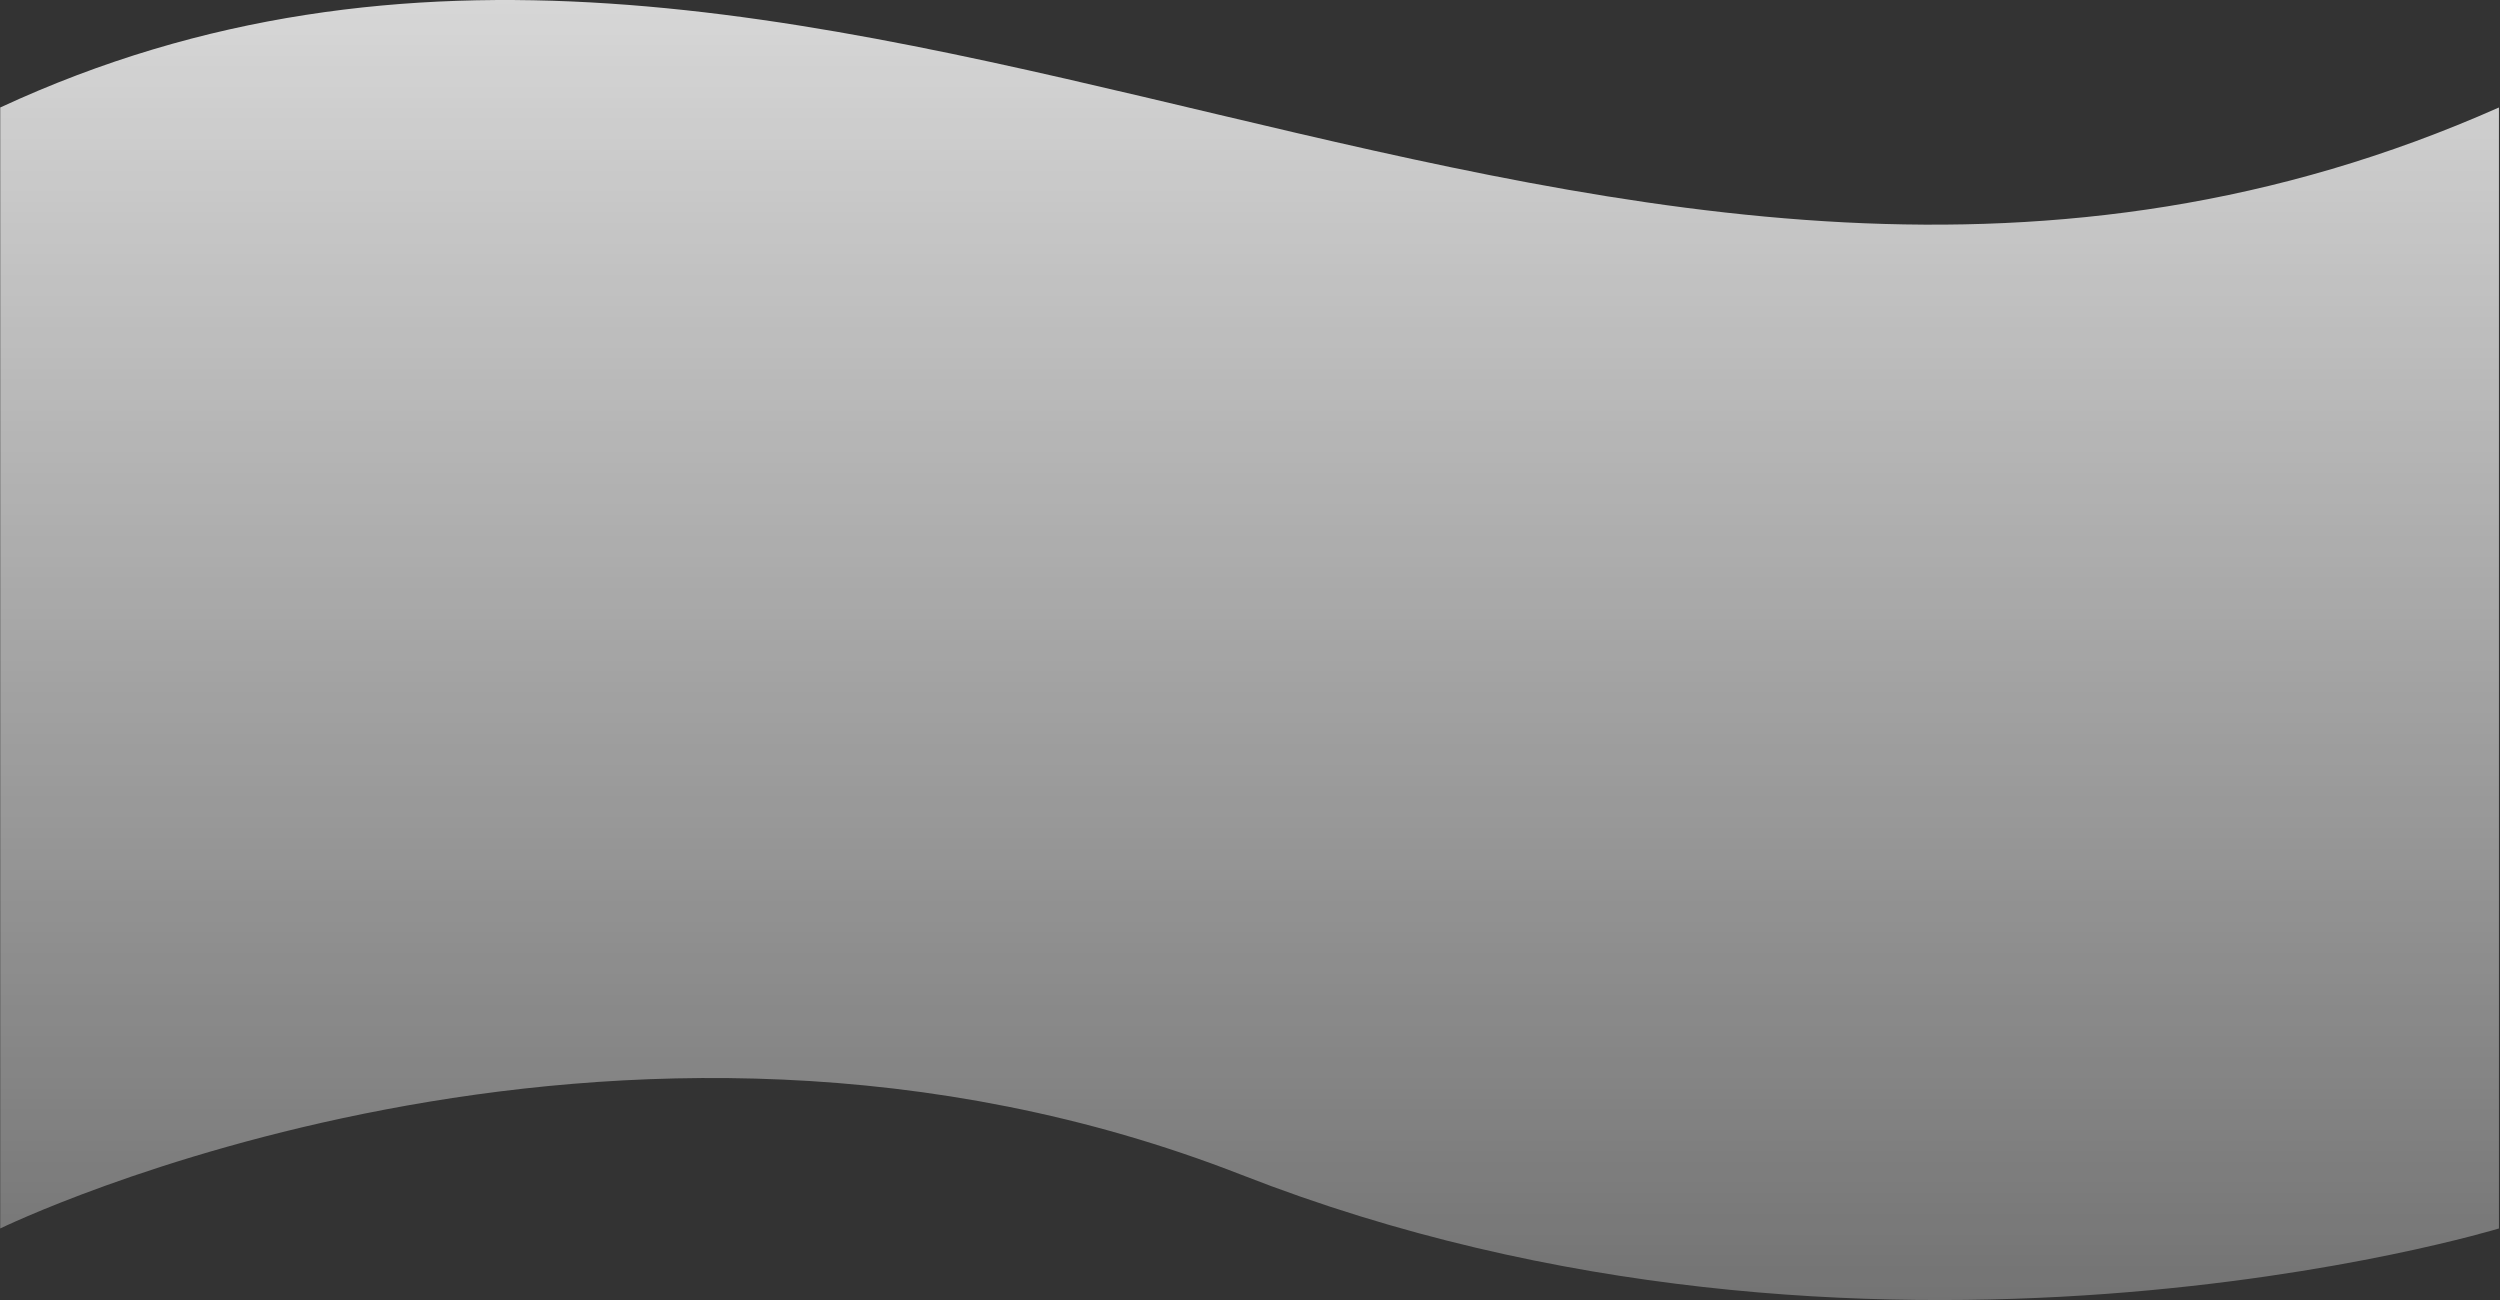 <svg width="1921" height="999" viewBox="0 0 1921 999" fill="none" xmlns="http://www.w3.org/2000/svg">
<rect x="0" y="0" width="1921" height="999" fill="#333333" stroke="none"/>
<path d="M0.181 82.596C628.423 -208.857 1229.6 388.964 1920.18 82.596V943.953C1920.18 943.953 1437.09 1091.73 954.202 902.822C471.309 713.915 0.181 943.953 0.181 943.953V82.596Z" fill="url(#paint0_linear_464_195)"/>
<defs>
<linearGradient id="paint0_linear_464_195" x1="960.181" y1="-401.917" x2="960.181" y2="1641.95" gradientUnits="userSpaceOnUse">
<stop stop-color="white"/>
<stop offset="1" stop-color="white" stop-opacity="0"/>
</linearGradient>
</defs>
</svg>
